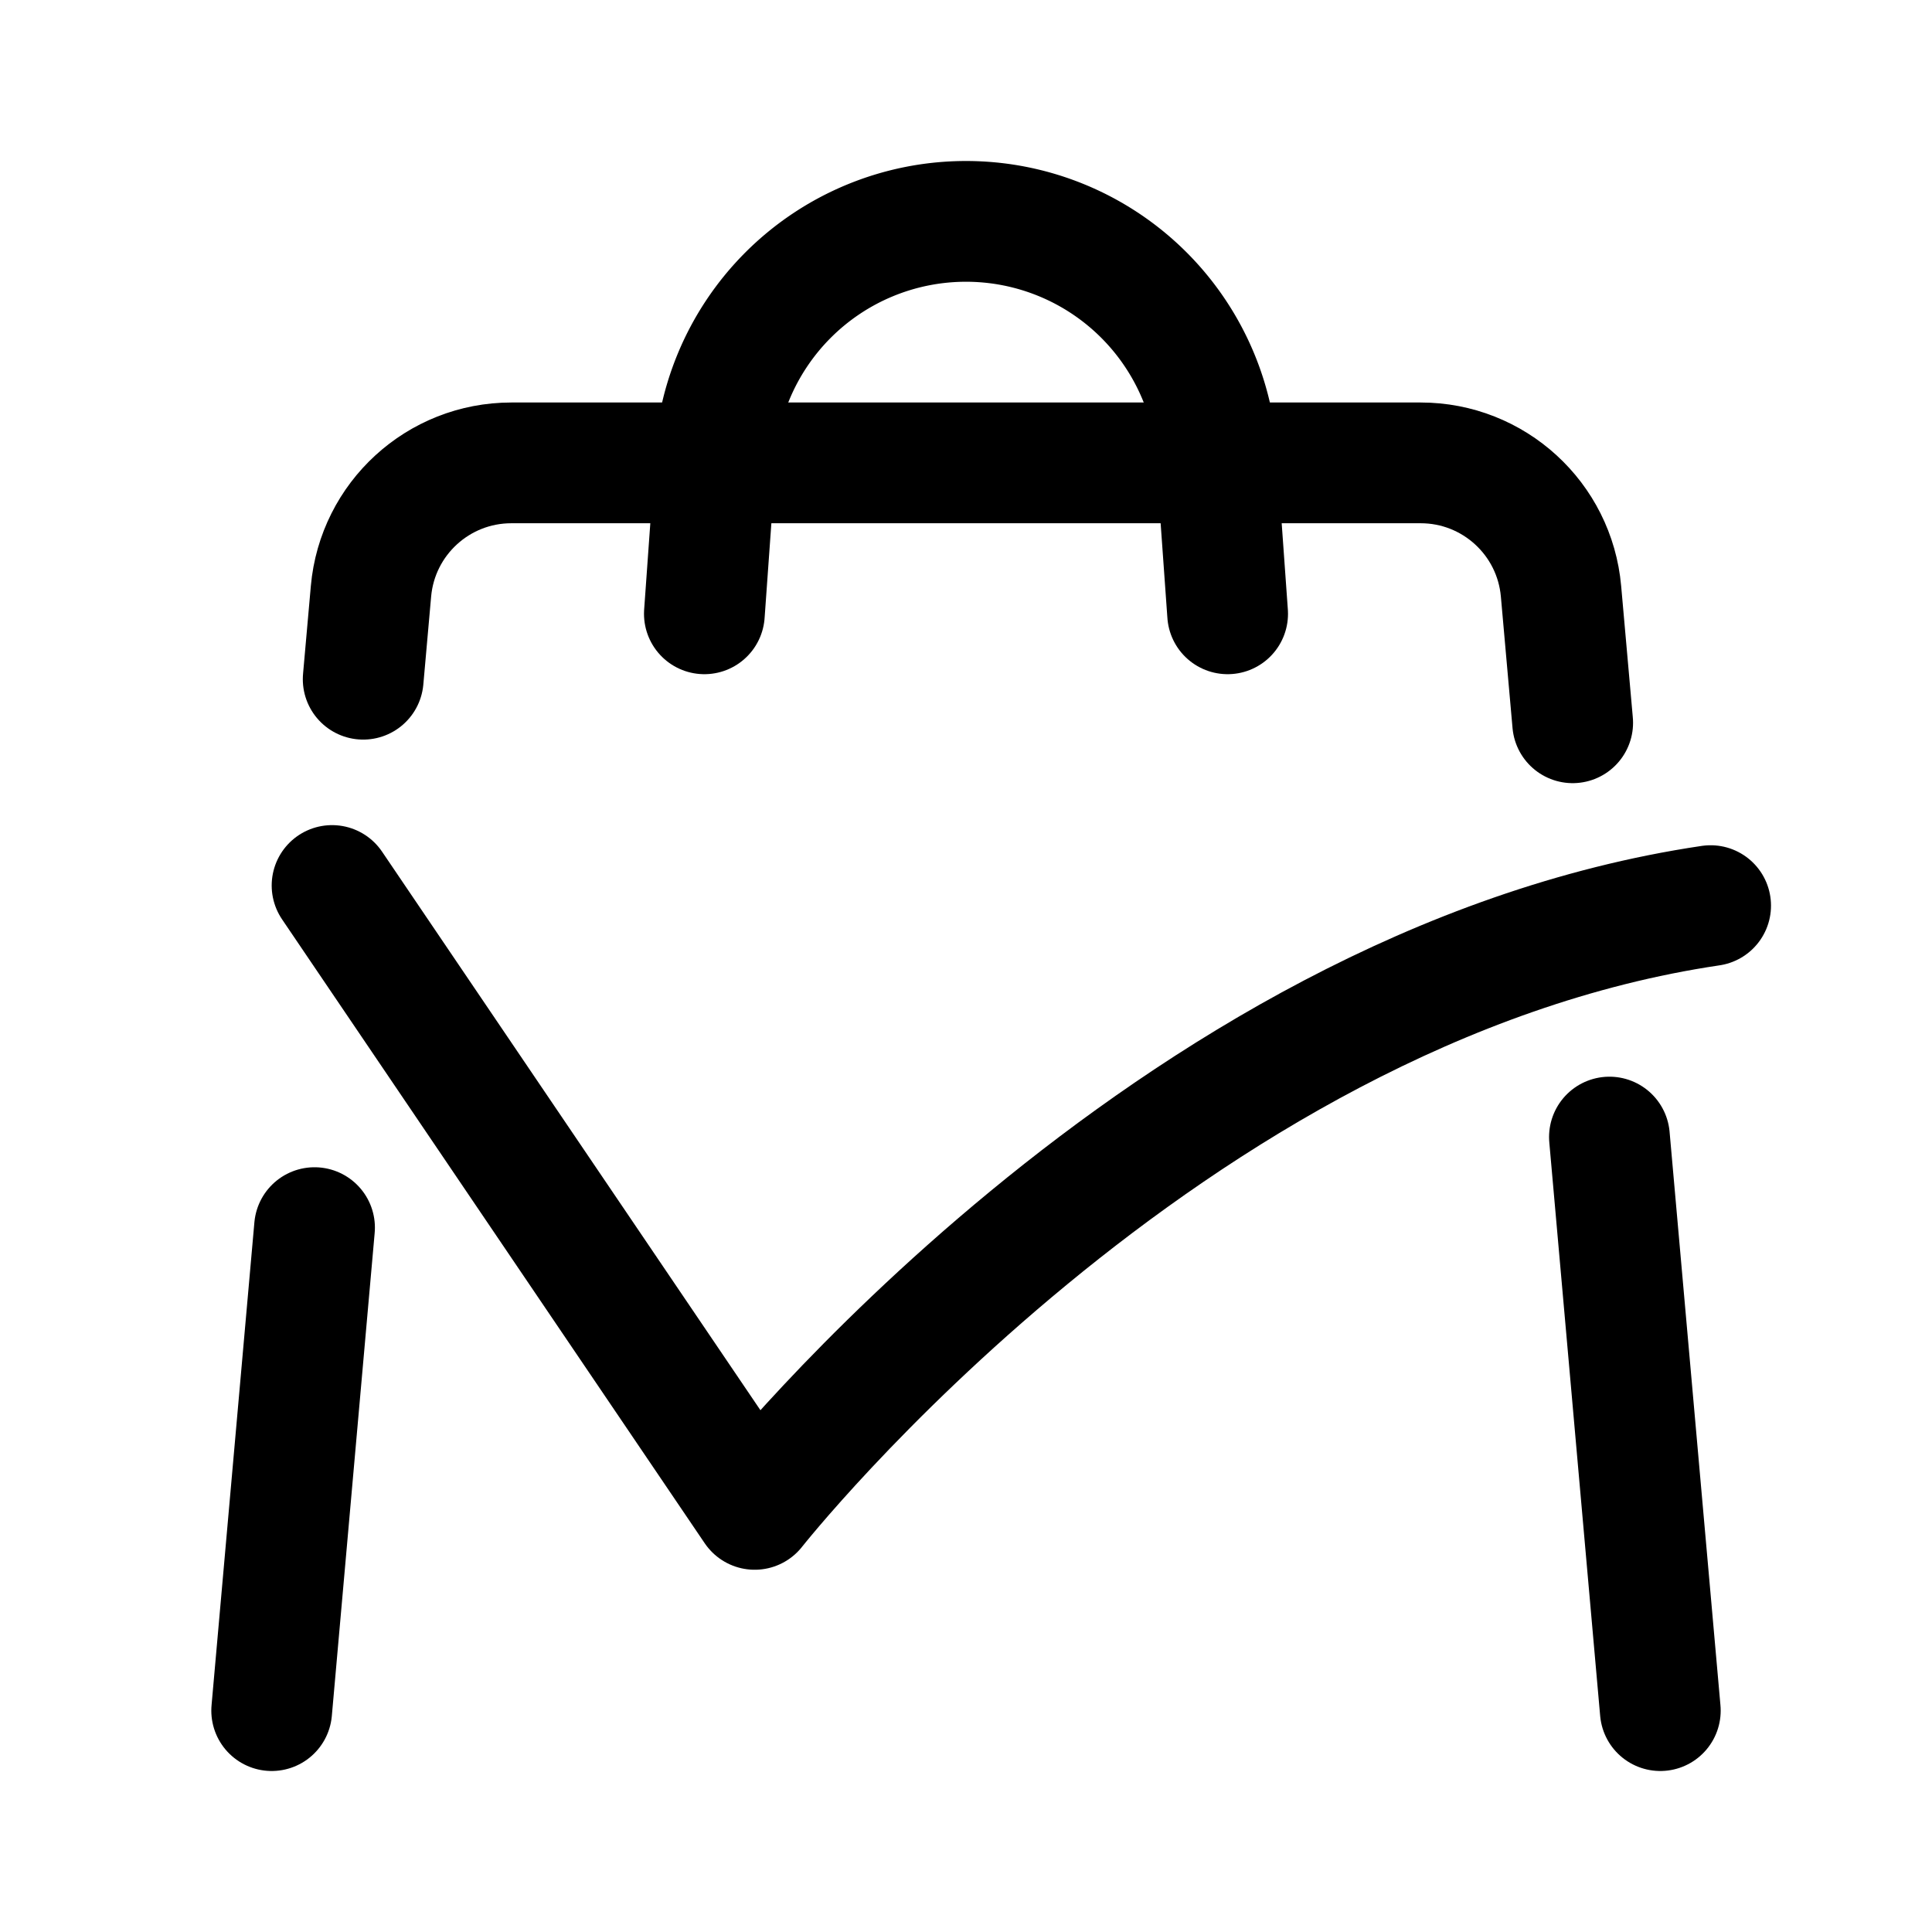 <svg width="192" height="192" fill="none" xmlns="http://www.w3.org/2000/svg"><path d="m27 170 4.258-48M165 170l-5.056-57M36.093 67.5l.775-8.737C37.508 51.539 43.56 46 50.813 46h90.374c7.253 0 13.304 5.539 13.945 12.763l1.159 13.066M70 61l1-14M33 88l42 62s41-52 95-60m-48-29-1-14" stroke="#000" stroke-width="12" stroke-linecap="round" stroke-linejoin="round"/><path d="M71 47a25 25 0 1 1 50 0" stroke="#000" stroke-width="12" stroke-linecap="round" stroke-linejoin="round"/></svg>